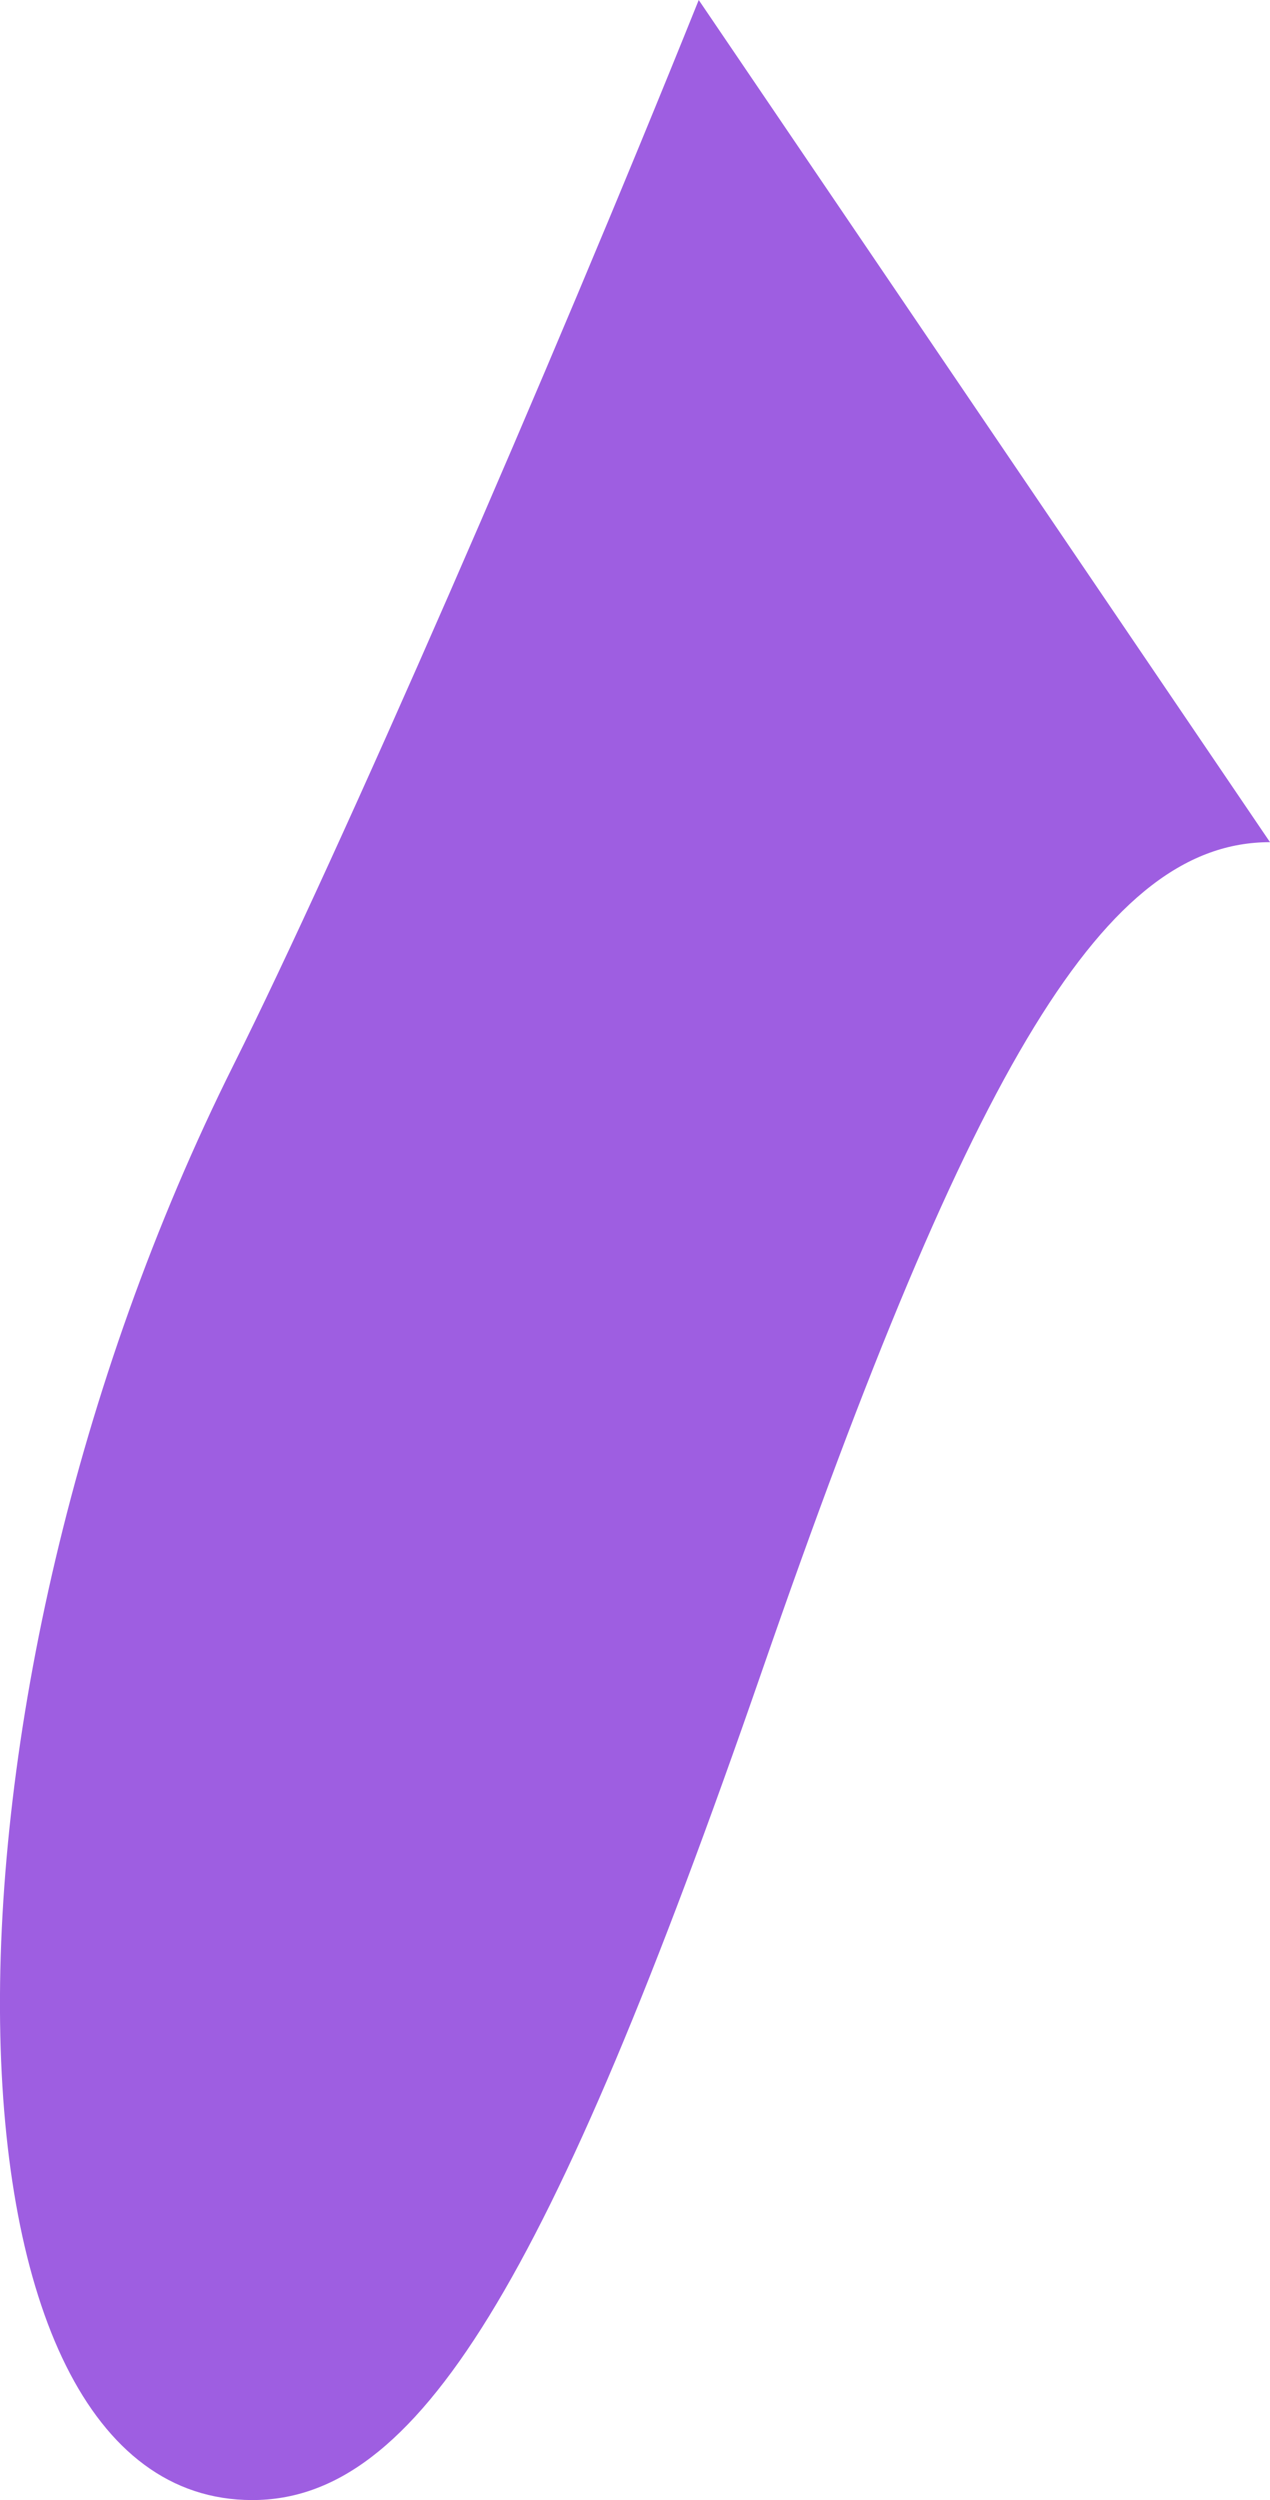 <svg 
          width="5.191" 
          height="10.212" fill="none" 
          xmlns="http://www.w3.org/2000/svg">
          <path d="M 3.114 6.827 C 3.982 4.322 4.523 3.44 5.191 3.44 L 2.856 0 C 2.239 1.534 1.384 3.491 0.955 4.349 C -0.352 6.964 -0.309 10.212 1.031 10.212 C 1.705 10.212 2.244 9.337 3.114 6.827 Z" fill="rgb(158,94,225)"/>
        </svg>